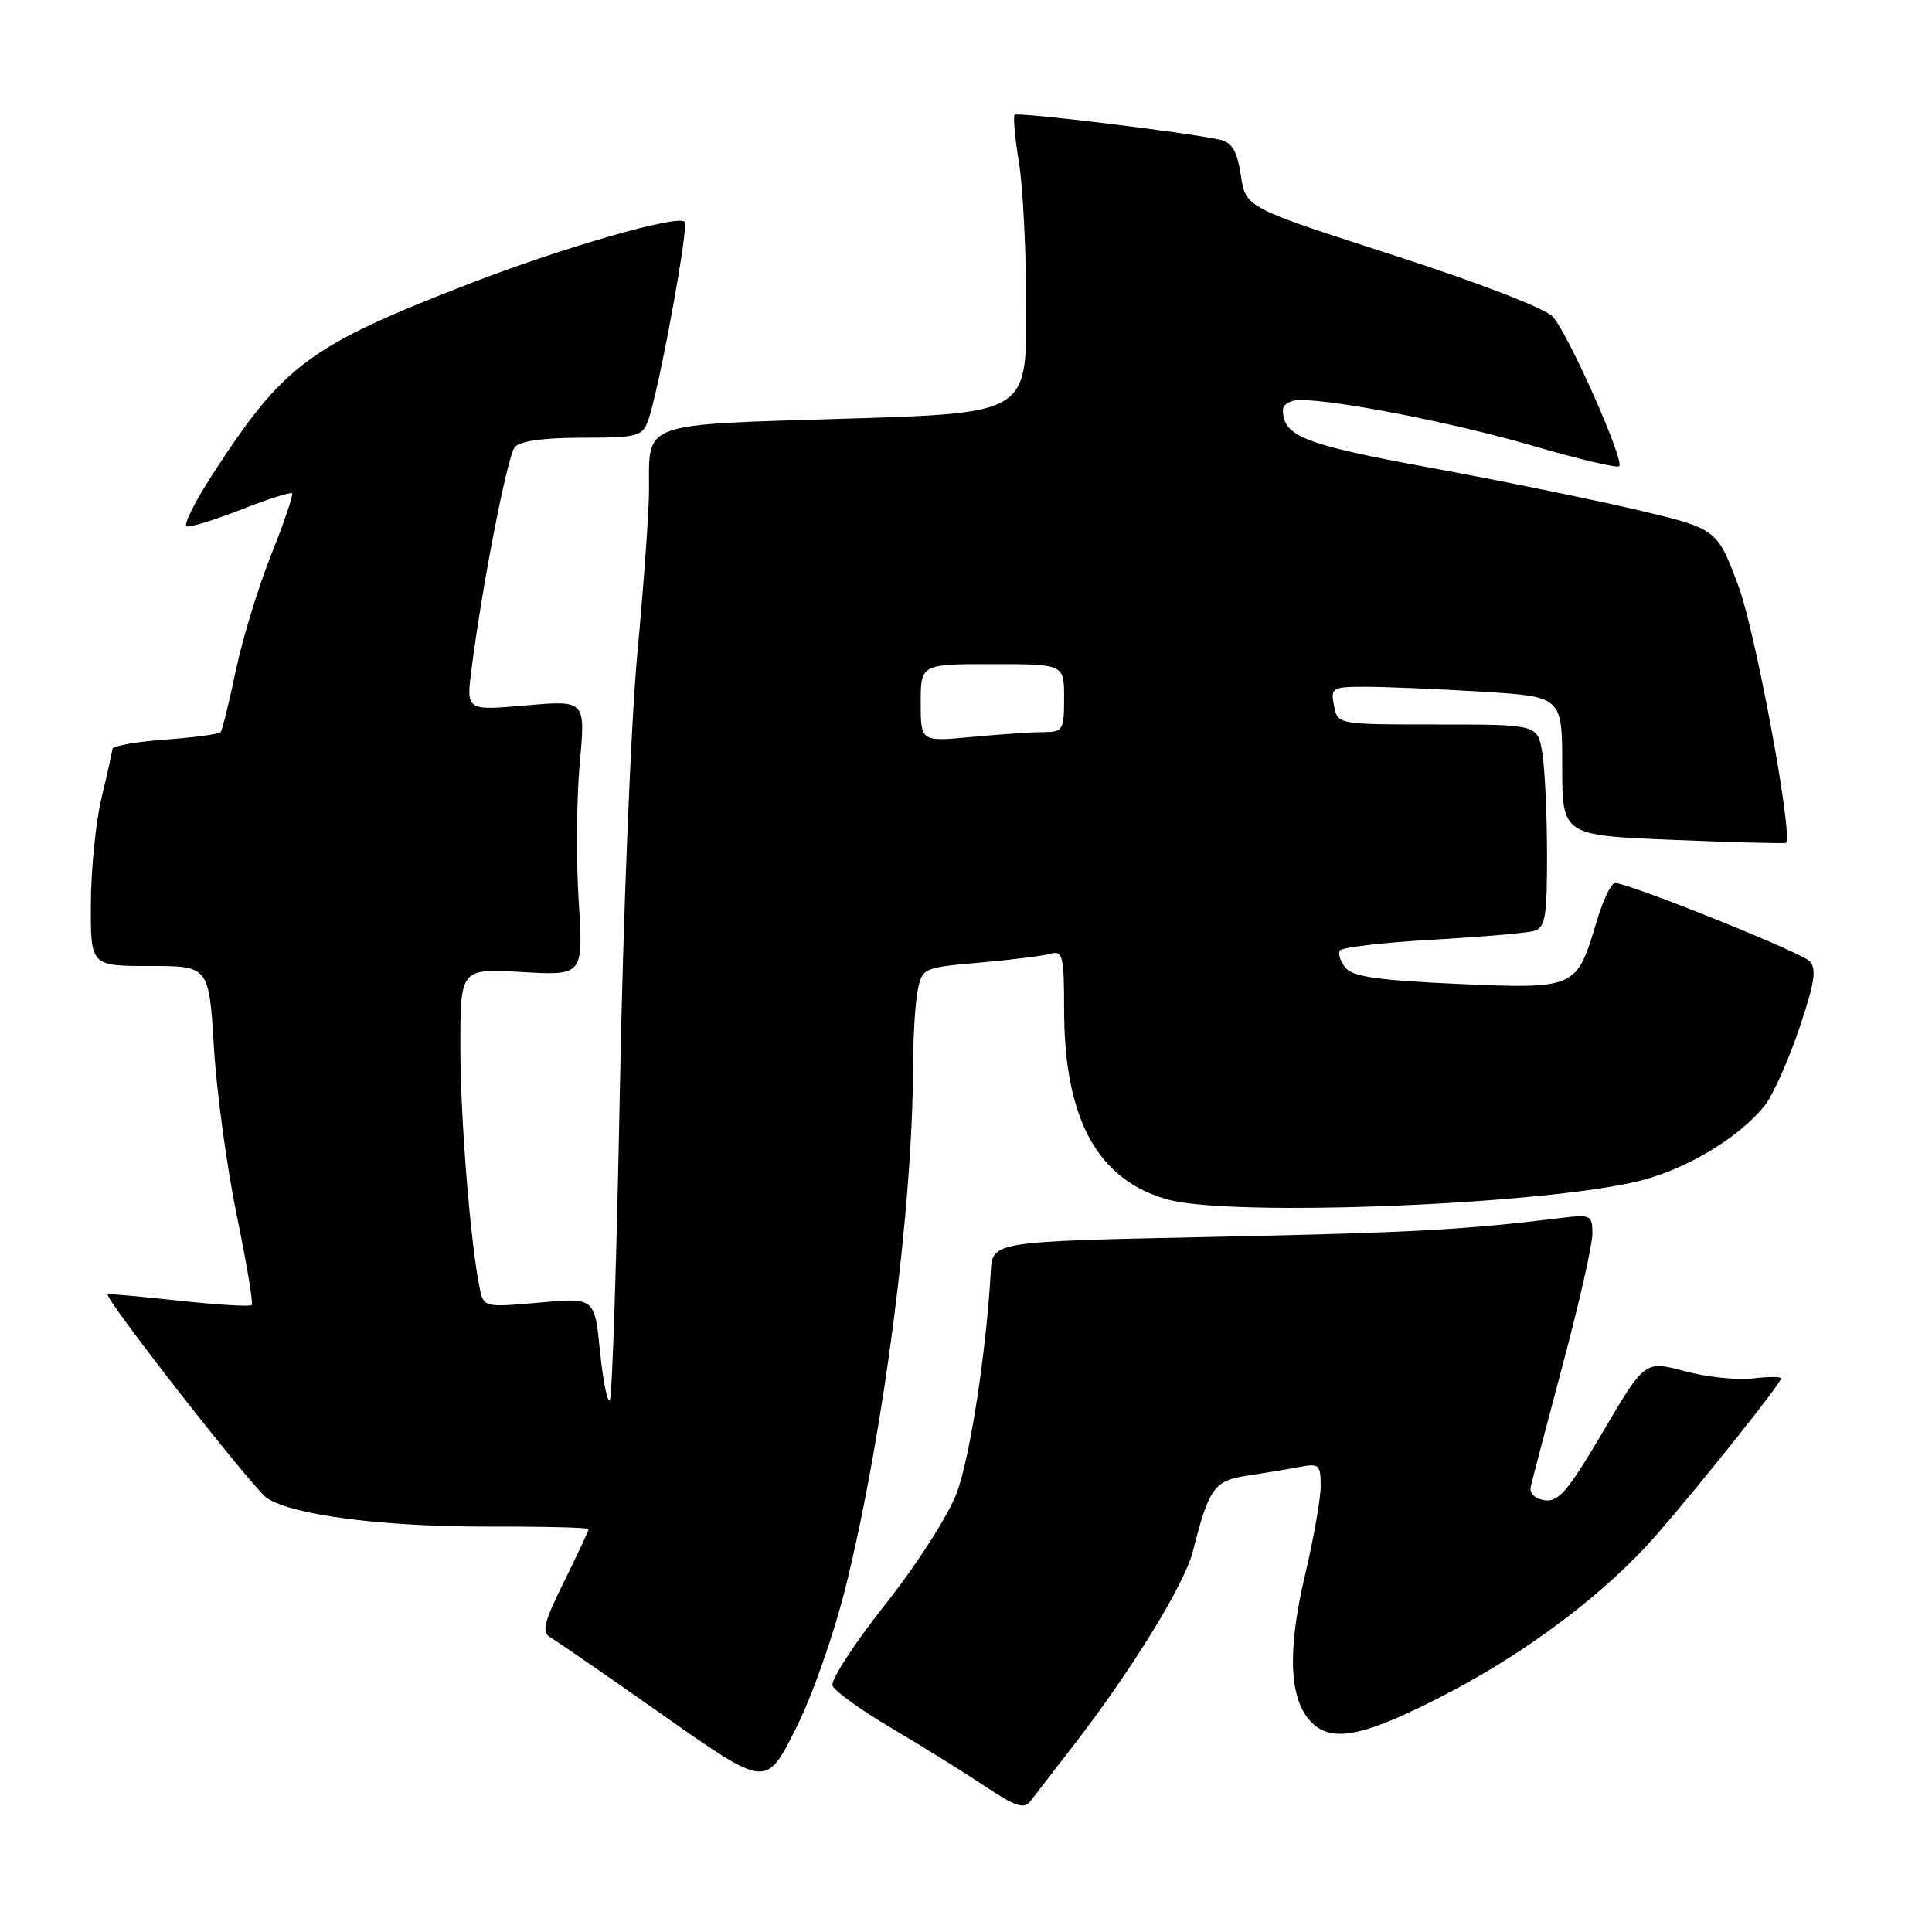 <?xml version="1.0" encoding="UTF-8" standalone="no"?>
<!DOCTYPE svg PUBLIC "-//W3C//DTD SVG 1.1//EN" "http://www.w3.org/Graphics/SVG/1.1/DTD/svg11.dtd" >
<svg xmlns="http://www.w3.org/2000/svg" xmlns:xlink="http://www.w3.org/1999/xlink" version="1.1" viewBox="0 0 256 256">
 <g >
 <path fill="currentColor"
d=" M 142.11 231.45 C 149.85 221.47 156.93 209.99 158.04 205.63 C 160.21 197.10 160.87 196.19 165.34 195.52 C 167.63 195.17 170.74 194.66 172.25 194.37 C 174.76 193.89 175.00 194.10 175.00 196.88 C 175.00 198.55 174.07 203.88 172.92 208.71 C 170.53 218.84 170.82 225.26 173.80 228.24 C 176.56 231.00 180.89 230.08 191.85 224.36 C 202.64 218.74 212.97 210.88 219.55 203.31 C 225.65 196.28 236.00 183.28 236.00 182.65 C 236.00 182.40 234.31 182.40 232.25 182.65 C 230.19 182.90 226.13 182.47 223.23 181.69 C 217.95 180.28 217.95 180.28 212.41 189.70 C 207.79 197.55 206.50 199.07 204.68 198.79 C 203.37 198.59 202.63 197.86 202.83 196.98 C 203.02 196.16 204.93 188.89 207.08 180.80 C 209.24 172.72 211.00 164.93 211.00 163.49 C 211.00 161.00 210.80 160.90 206.75 161.40 C 193.94 162.97 186.93 163.34 160.50 163.90 C 131.50 164.50 131.50 164.50 131.28 168.50 C 130.69 179.09 128.55 193.03 126.79 197.77 C 125.69 200.75 121.57 207.19 117.33 212.56 C 113.19 217.79 110.04 222.65 110.31 223.36 C 110.58 224.07 114.11 226.61 118.15 229.00 C 122.19 231.38 127.75 234.84 130.50 236.68 C 134.46 239.33 135.71 239.75 136.50 238.71 C 137.05 237.99 139.58 234.72 142.11 231.45 Z  M 112.09 210.14 C 117.07 190.00 120.94 160.06 120.98 141.38 C 120.99 137.46 121.27 132.89 121.60 131.23 C 122.20 128.27 122.34 128.20 129.85 127.55 C 134.06 127.18 138.29 126.65 139.25 126.37 C 140.81 125.92 141.00 126.72 141.00 133.75 C 141.00 148.26 145.41 156.35 154.72 158.94 C 163.17 161.29 204.55 159.65 217.31 156.46 C 223.50 154.92 230.56 150.65 233.85 146.47 C 234.94 145.07 237.00 140.48 238.42 136.25 C 240.49 130.11 240.75 128.33 239.75 127.34 C 238.52 126.12 215.79 117.00 213.99 117.00 C 213.49 117.00 212.39 119.32 211.54 122.17 C 208.92 131.01 208.80 131.06 193.11 130.37 C 182.63 129.90 179.22 129.41 178.28 128.23 C 177.61 127.39 177.27 126.37 177.53 125.95 C 177.79 125.54 183.28 124.89 189.75 124.52 C 196.21 124.15 202.29 123.63 203.25 123.36 C 204.76 122.93 205.00 121.56 204.99 113.18 C 204.98 107.86 204.70 101.81 204.36 99.75 C 203.74 96.00 203.74 96.00 190.49 96.00 C 177.23 96.00 177.23 96.00 176.76 93.50 C 176.30 91.12 176.50 91.00 180.98 91.00 C 183.57 91.00 190.48 91.29 196.34 91.65 C 207.00 92.30 207.00 92.30 207.00 101.50 C 207.00 110.69 207.00 110.69 221.72 111.29 C 229.82 111.62 236.54 111.80 236.65 111.68 C 237.62 110.71 232.60 83.64 230.33 77.59 C 227.50 70.07 227.50 70.07 217.00 67.58 C 211.22 66.22 198.85 63.69 189.50 61.97 C 172.76 58.90 170.00 57.81 170.00 54.31 C 170.00 53.59 171.01 53.00 172.25 53.00 C 177.29 53.01 192.80 56.06 203.10 59.07 C 209.13 60.83 214.28 62.05 214.55 61.78 C 215.29 61.04 207.77 44.14 205.73 41.94 C 204.71 40.85 195.71 37.38 184.51 33.77 C 165.06 27.50 165.06 27.50 164.42 23.24 C 163.92 19.99 163.27 18.87 161.63 18.51 C 157.19 17.53 134.85 14.82 134.45 15.21 C 134.23 15.44 134.48 18.30 135.02 21.56 C 135.55 24.83 135.99 33.63 135.99 41.12 C 136.00 54.75 136.00 54.75 111.98 55.48 C 84.72 56.31 86.00 55.85 86.00 64.92 C 86.00 67.69 85.30 77.51 84.44 86.73 C 83.59 95.96 82.55 121.83 82.14 144.22 C 81.72 166.62 81.12 185.21 80.80 185.53 C 80.48 185.86 79.89 182.93 79.50 179.03 C 78.79 171.94 78.79 171.94 71.45 172.60 C 64.28 173.25 64.09 173.21 63.60 170.88 C 62.35 164.97 61.00 148.24 61.00 138.74 C 61.00 128.33 61.00 128.33 69.15 128.80 C 77.30 129.27 77.30 129.27 76.68 119.39 C 76.33 113.95 76.40 105.74 76.82 101.14 C 77.59 92.78 77.59 92.78 69.69 93.47 C 61.79 94.16 61.79 94.16 62.46 88.83 C 63.85 77.77 67.22 60.45 68.21 59.25 C 68.88 58.44 72.04 58.00 77.15 58.00 C 84.43 58.00 85.11 57.82 85.87 55.75 C 87.27 51.93 91.31 29.97 90.72 29.38 C 89.77 28.43 74.73 32.75 62.44 37.50 C 40.91 45.82 37.58 48.30 28.09 62.98 C 25.78 66.55 24.27 69.59 24.73 69.74 C 25.19 69.90 28.44 68.89 31.96 67.52 C 35.47 66.14 38.51 65.17 38.70 65.37 C 38.89 65.56 37.66 69.19 35.96 73.44 C 34.26 77.69 32.14 84.61 31.25 88.83 C 30.37 93.05 29.46 96.72 29.24 97.00 C 29.02 97.28 25.72 97.72 21.90 98.00 C 18.09 98.28 14.93 98.83 14.90 99.23 C 14.86 99.63 14.21 102.56 13.45 105.73 C 12.69 108.90 12.06 115.21 12.04 119.75 C 12.00 128.00 12.00 128.00 19.85 128.00 C 27.69 128.00 27.69 128.00 28.34 138.75 C 28.70 144.66 30.06 154.68 31.36 161.00 C 32.67 167.32 33.57 172.69 33.36 172.92 C 33.15 173.16 28.82 172.90 23.74 172.35 C 18.66 171.80 14.40 171.41 14.27 171.49 C 13.66 171.86 33.57 197.32 35.40 198.52 C 38.87 200.78 50.70 202.30 64.75 202.28 C 72.04 202.26 78.00 202.41 78.00 202.61 C 78.00 202.80 76.54 205.93 74.75 209.55 C 71.99 215.15 71.73 216.27 73.00 217.01 C 73.83 217.49 80.58 222.15 88.00 227.37 C 101.50 236.86 101.50 236.86 105.39 229.18 C 107.62 224.77 110.47 216.66 112.09 210.14 Z  M 122.00 93.14 C 122.00 88.00 122.00 88.00 131.50 88.00 C 141.00 88.00 141.00 88.00 141.00 92.50 C 141.00 96.74 140.84 97.00 138.25 97.01 C 136.74 97.01 132.46 97.30 128.75 97.65 C 122.00 98.29 122.00 98.29 122.00 93.14 Z "/>
</g>
</svg>